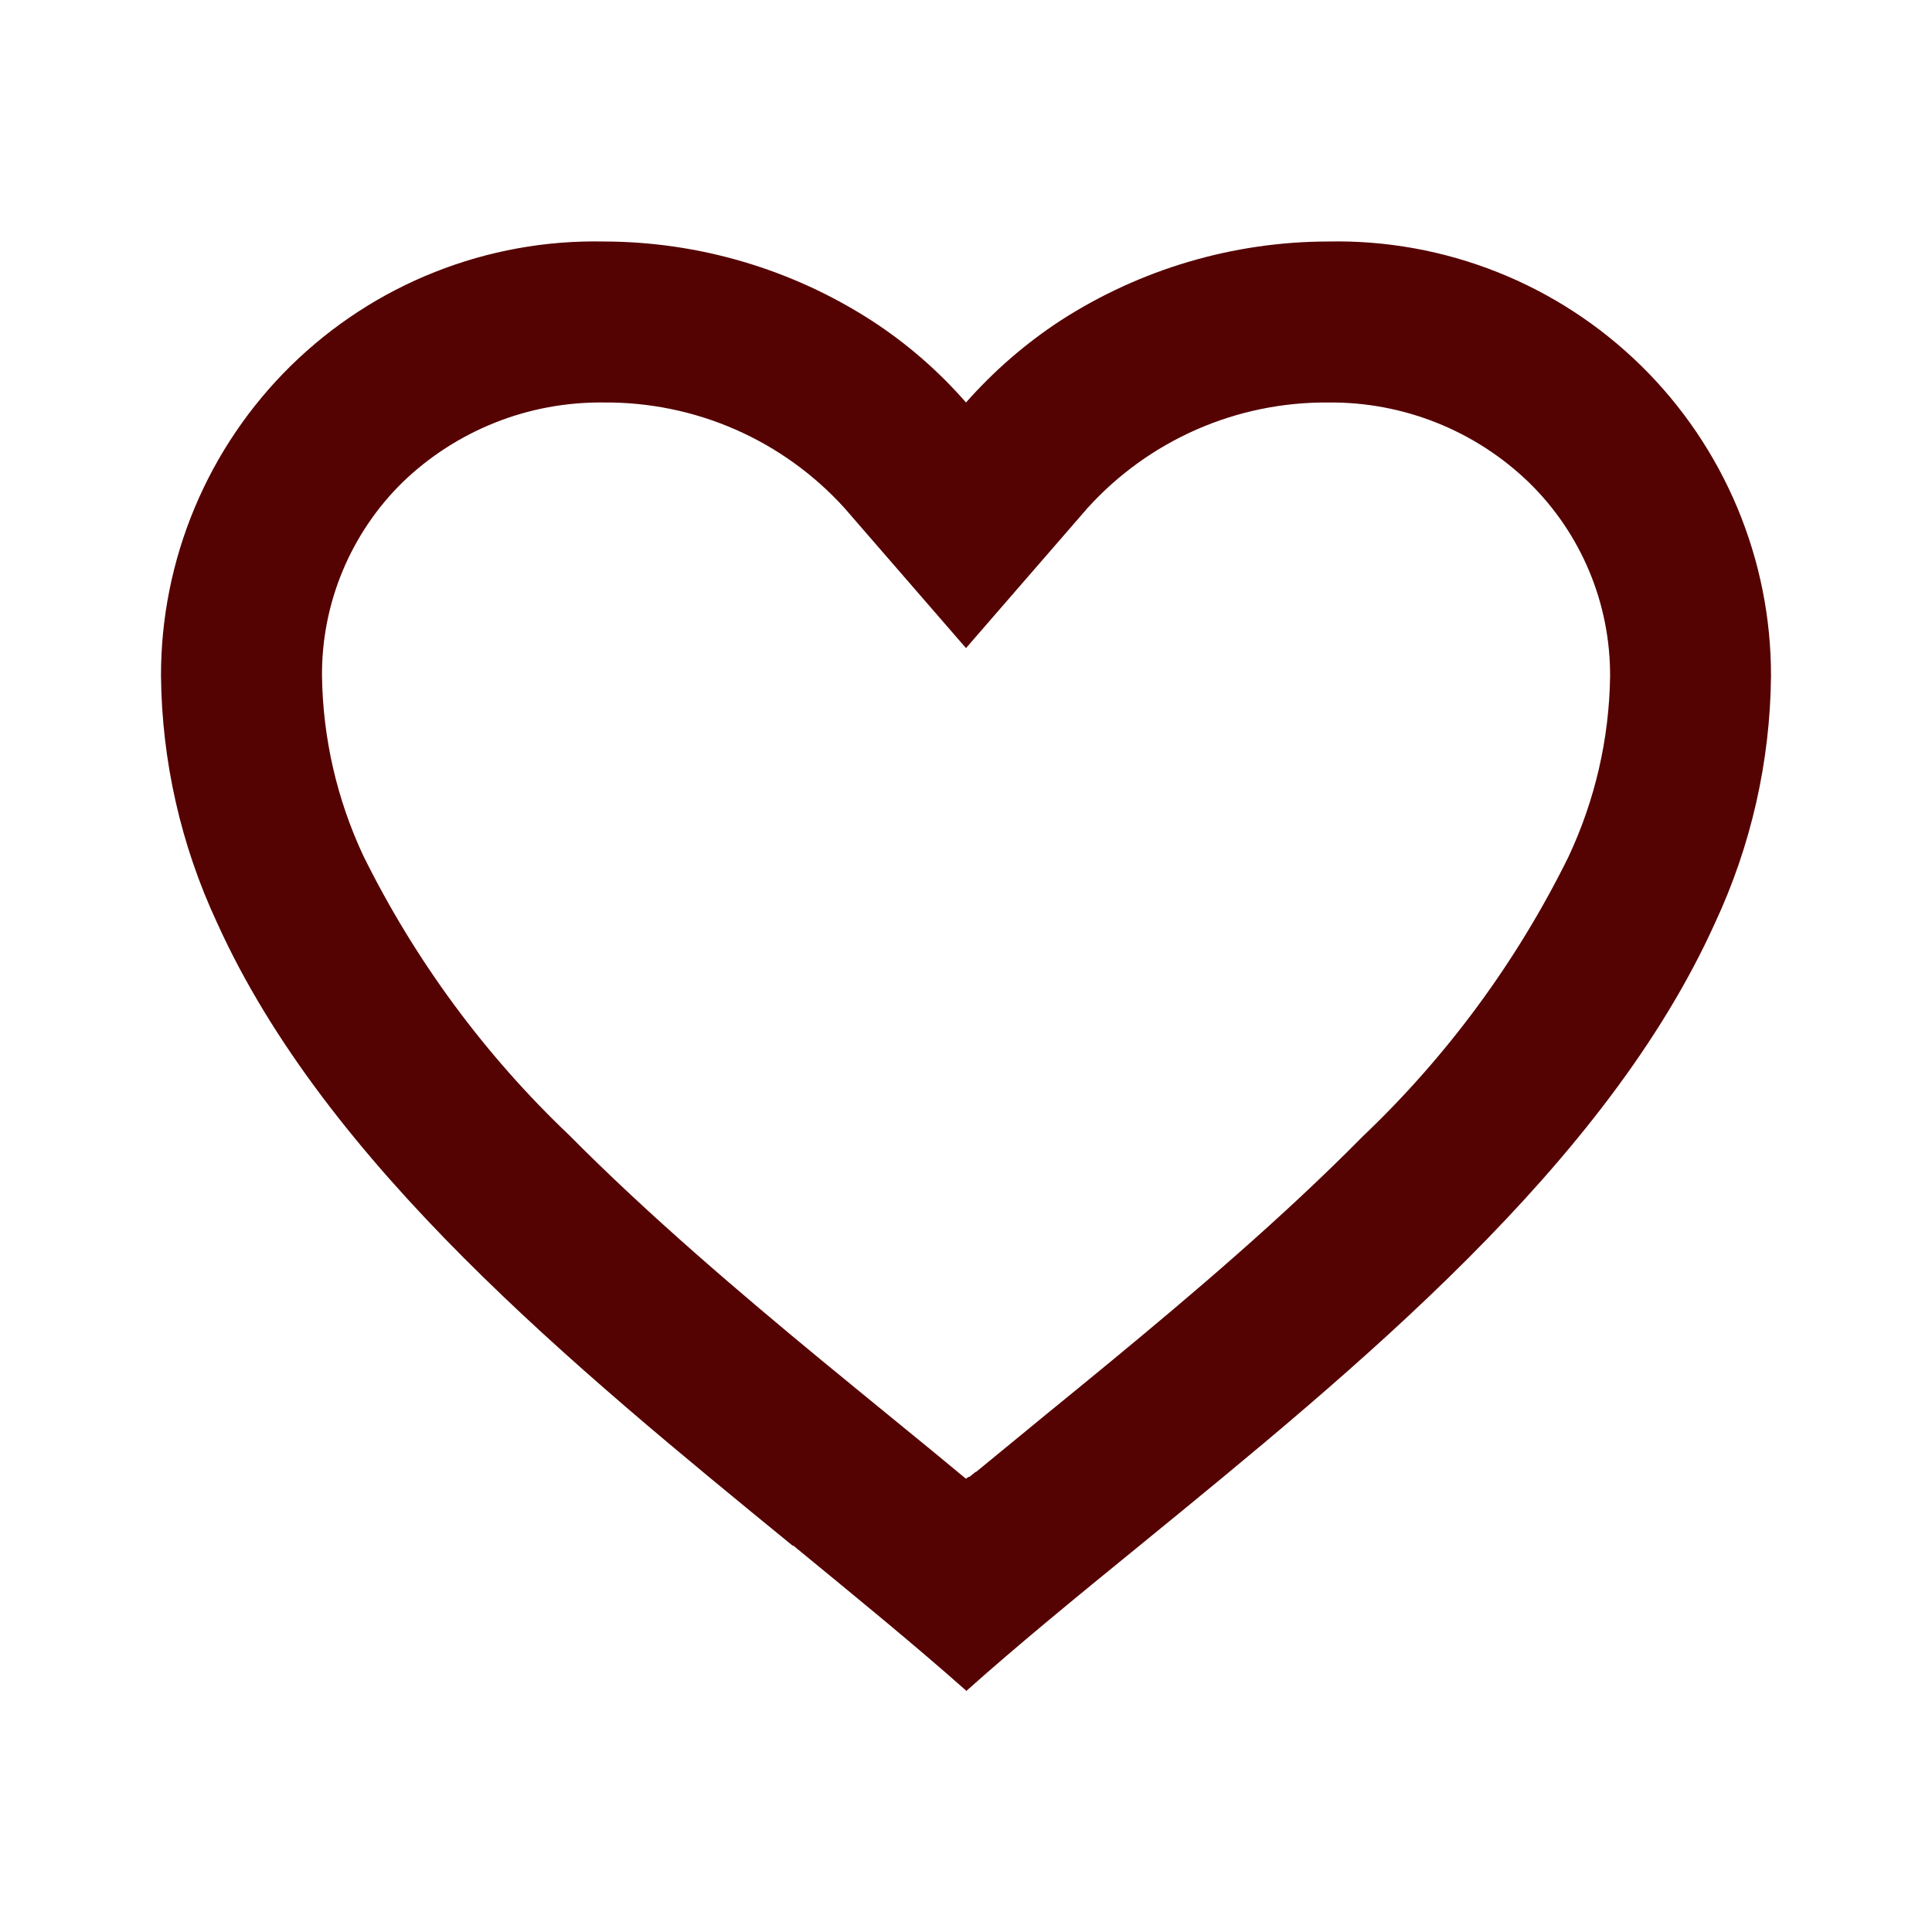 <svg width="42" height="42" viewBox="0 0 42 42" fill="none" xmlns="http://www.w3.org/2000/svg">
<path d="M21 36.75C19.871 35.749 18.596 34.708 17.246 33.6H17.229C12.477 29.715 7.093 25.319 4.715 20.052C3.934 18.375 3.519 16.552 3.5 14.7C3.497 13.444 3.746 12.199 4.231 11.04C4.716 9.881 5.428 8.83 6.324 7.95C7.221 7.07 8.284 6.377 9.452 5.914C10.62 5.45 11.869 5.224 13.125 5.25C15.191 5.253 17.213 5.85 18.949 6.97C19.712 7.465 20.402 8.064 21 8.75C21.602 8.068 22.291 7.469 23.053 6.97C24.788 5.85 26.809 5.253 28.875 5.25C30.131 5.224 31.38 5.45 32.548 5.914C33.716 6.377 34.779 7.07 35.676 7.95C36.572 8.83 37.284 9.881 37.769 11.04C38.254 12.199 38.503 13.444 38.5 14.7C38.482 16.553 38.068 18.381 37.285 20.06C34.907 25.328 29.524 29.722 24.773 33.6L24.756 33.614C23.404 34.715 22.131 35.756 21.002 36.764L21 36.75ZM13.125 8.75C11.495 8.73 9.923 9.353 8.75 10.486C8.191 11.035 7.748 11.691 7.447 12.415C7.146 13.139 6.994 13.916 7 14.7C7.019 16.047 7.325 17.378 7.896 18.599C9.019 20.872 10.534 22.929 12.371 24.675C14.105 26.425 16.1 28.119 17.826 29.544C18.303 29.937 18.79 30.334 19.276 30.732L19.582 30.982C20.05 31.363 20.533 31.759 21 32.148L21.023 32.127L21.033 32.118H21.044L21.059 32.105H21.077L21.108 32.079L21.18 32.022L21.192 32.011L21.212 31.997H21.222L21.238 31.983L22.4 31.029L22.704 30.779C23.196 30.378 23.683 29.981 24.16 29.587C25.886 28.163 27.883 26.471 29.617 24.712C31.455 22.966 32.969 20.91 34.092 18.637C34.673 17.405 34.984 16.061 35.002 14.7C35.005 13.918 34.852 13.144 34.551 12.423C34.25 11.701 33.808 11.048 33.25 10.5C32.08 9.362 30.507 8.733 28.875 8.75C27.89 8.742 26.915 8.942 26.013 9.337C25.111 9.733 24.303 10.314 23.642 11.044L21 14.089L18.358 11.044C17.697 10.314 16.889 9.733 15.987 9.337C15.085 8.942 14.11 8.742 13.125 8.75Z" fill="#550202"/>
</svg>
